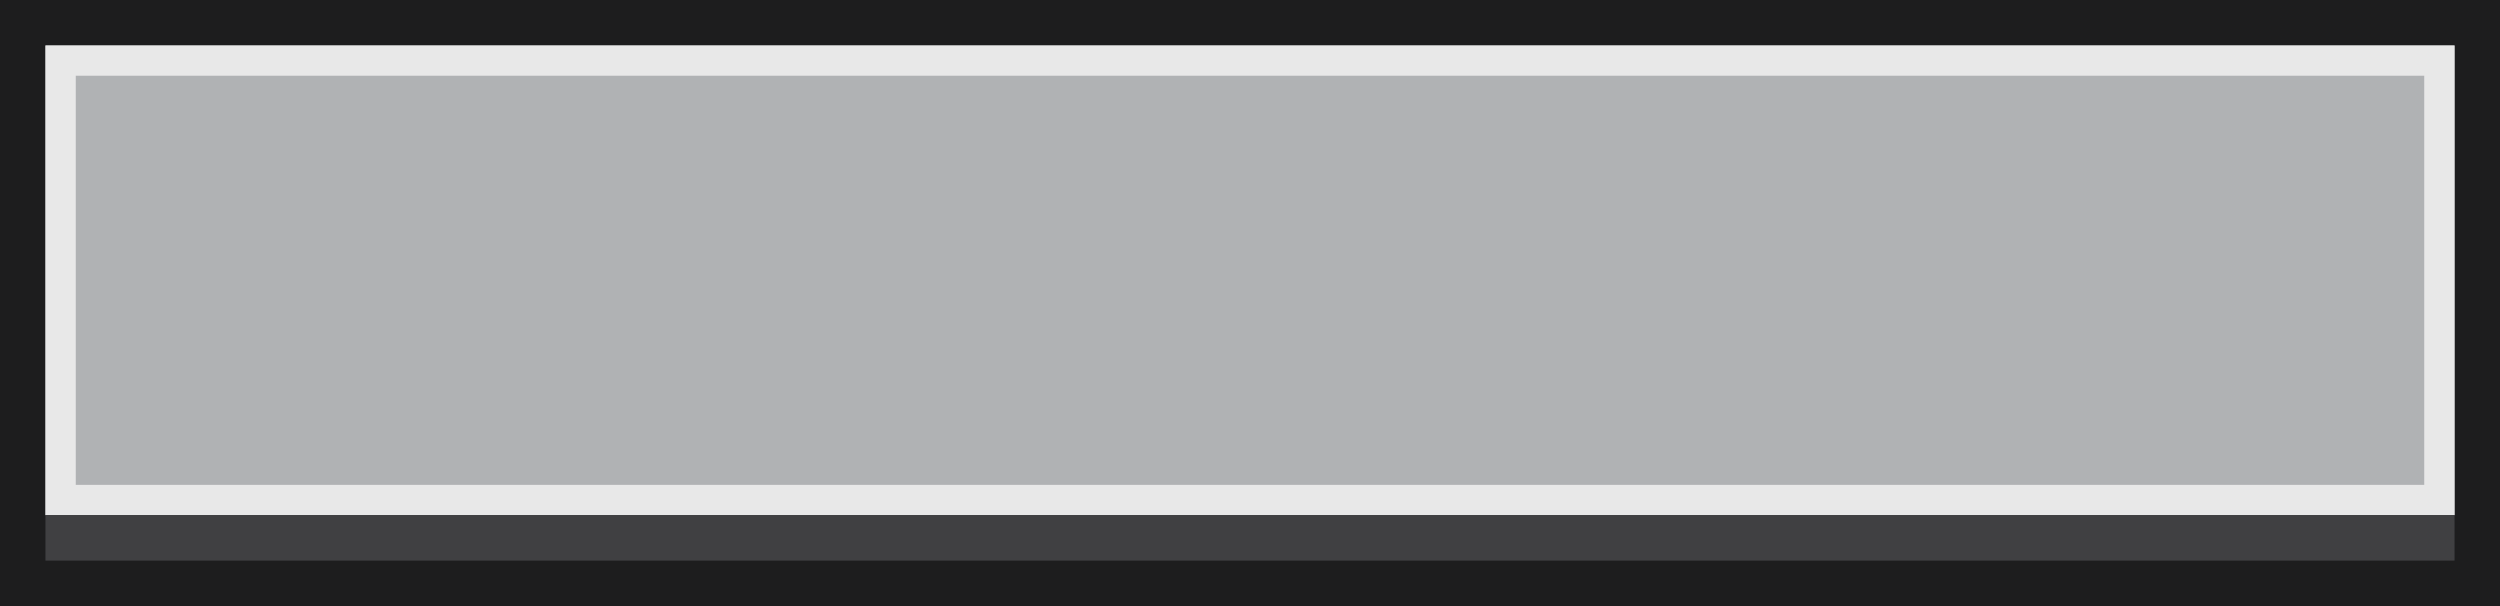 <?xml version="1.0" encoding="UTF-8"?>
<svg version="1.1" xmlns="http://www.w3.org/2000/svg" width="165" height="40">
<path d="M0 0 C54.45 0 108.9 0 165 0 C165 13.2 165 26.4 165 40 C110.55 40 56.1 40 0 40 C0 26.8 0 13.6 0 0 Z " fill="#B0B2B4" transform="translate(0,0)"/>
<path d="M0 0 C54.45 0 108.9 0 165 0 C165 13.2 165 26.4 165 40 C110.55 40 56.1 40 0 40 C0 26.8 0 13.6 0 0 Z M3 3 C3 13.23 3 23.46 3 34 C55.47 34 107.94 34 162 34 C162 23.77 162 13.54 162 3 C109.53 3 57.06 3 3 3 Z " fill="#1D1D1E" transform="translate(0,0)"/>
<path d="M0 0 C52.47 0 104.94 0 159 0 C159 10.23 159 20.46 159 31 C106.53 31 54.06 31 0 31 C0 20.77 0 10.54 0 0 Z M2 2 C2 10.91 2 19.82 2 29 C53.15 29 104.3 29 157 29 C157 20.09 157 11.18 157 2 C105.85 2 54.7 2 2 2 Z " fill="#E8E8E8" transform="translate(3,3)"/>
<path d="M0 0 C52.47 0 104.94 0 159 0 C159 0.99 159 1.98 159 3 C106.53 3 54.06 3 0 3 C0 2.01 0 1.02 0 0 Z " fill="#404042" transform="translate(3,34)"/>
</svg>
